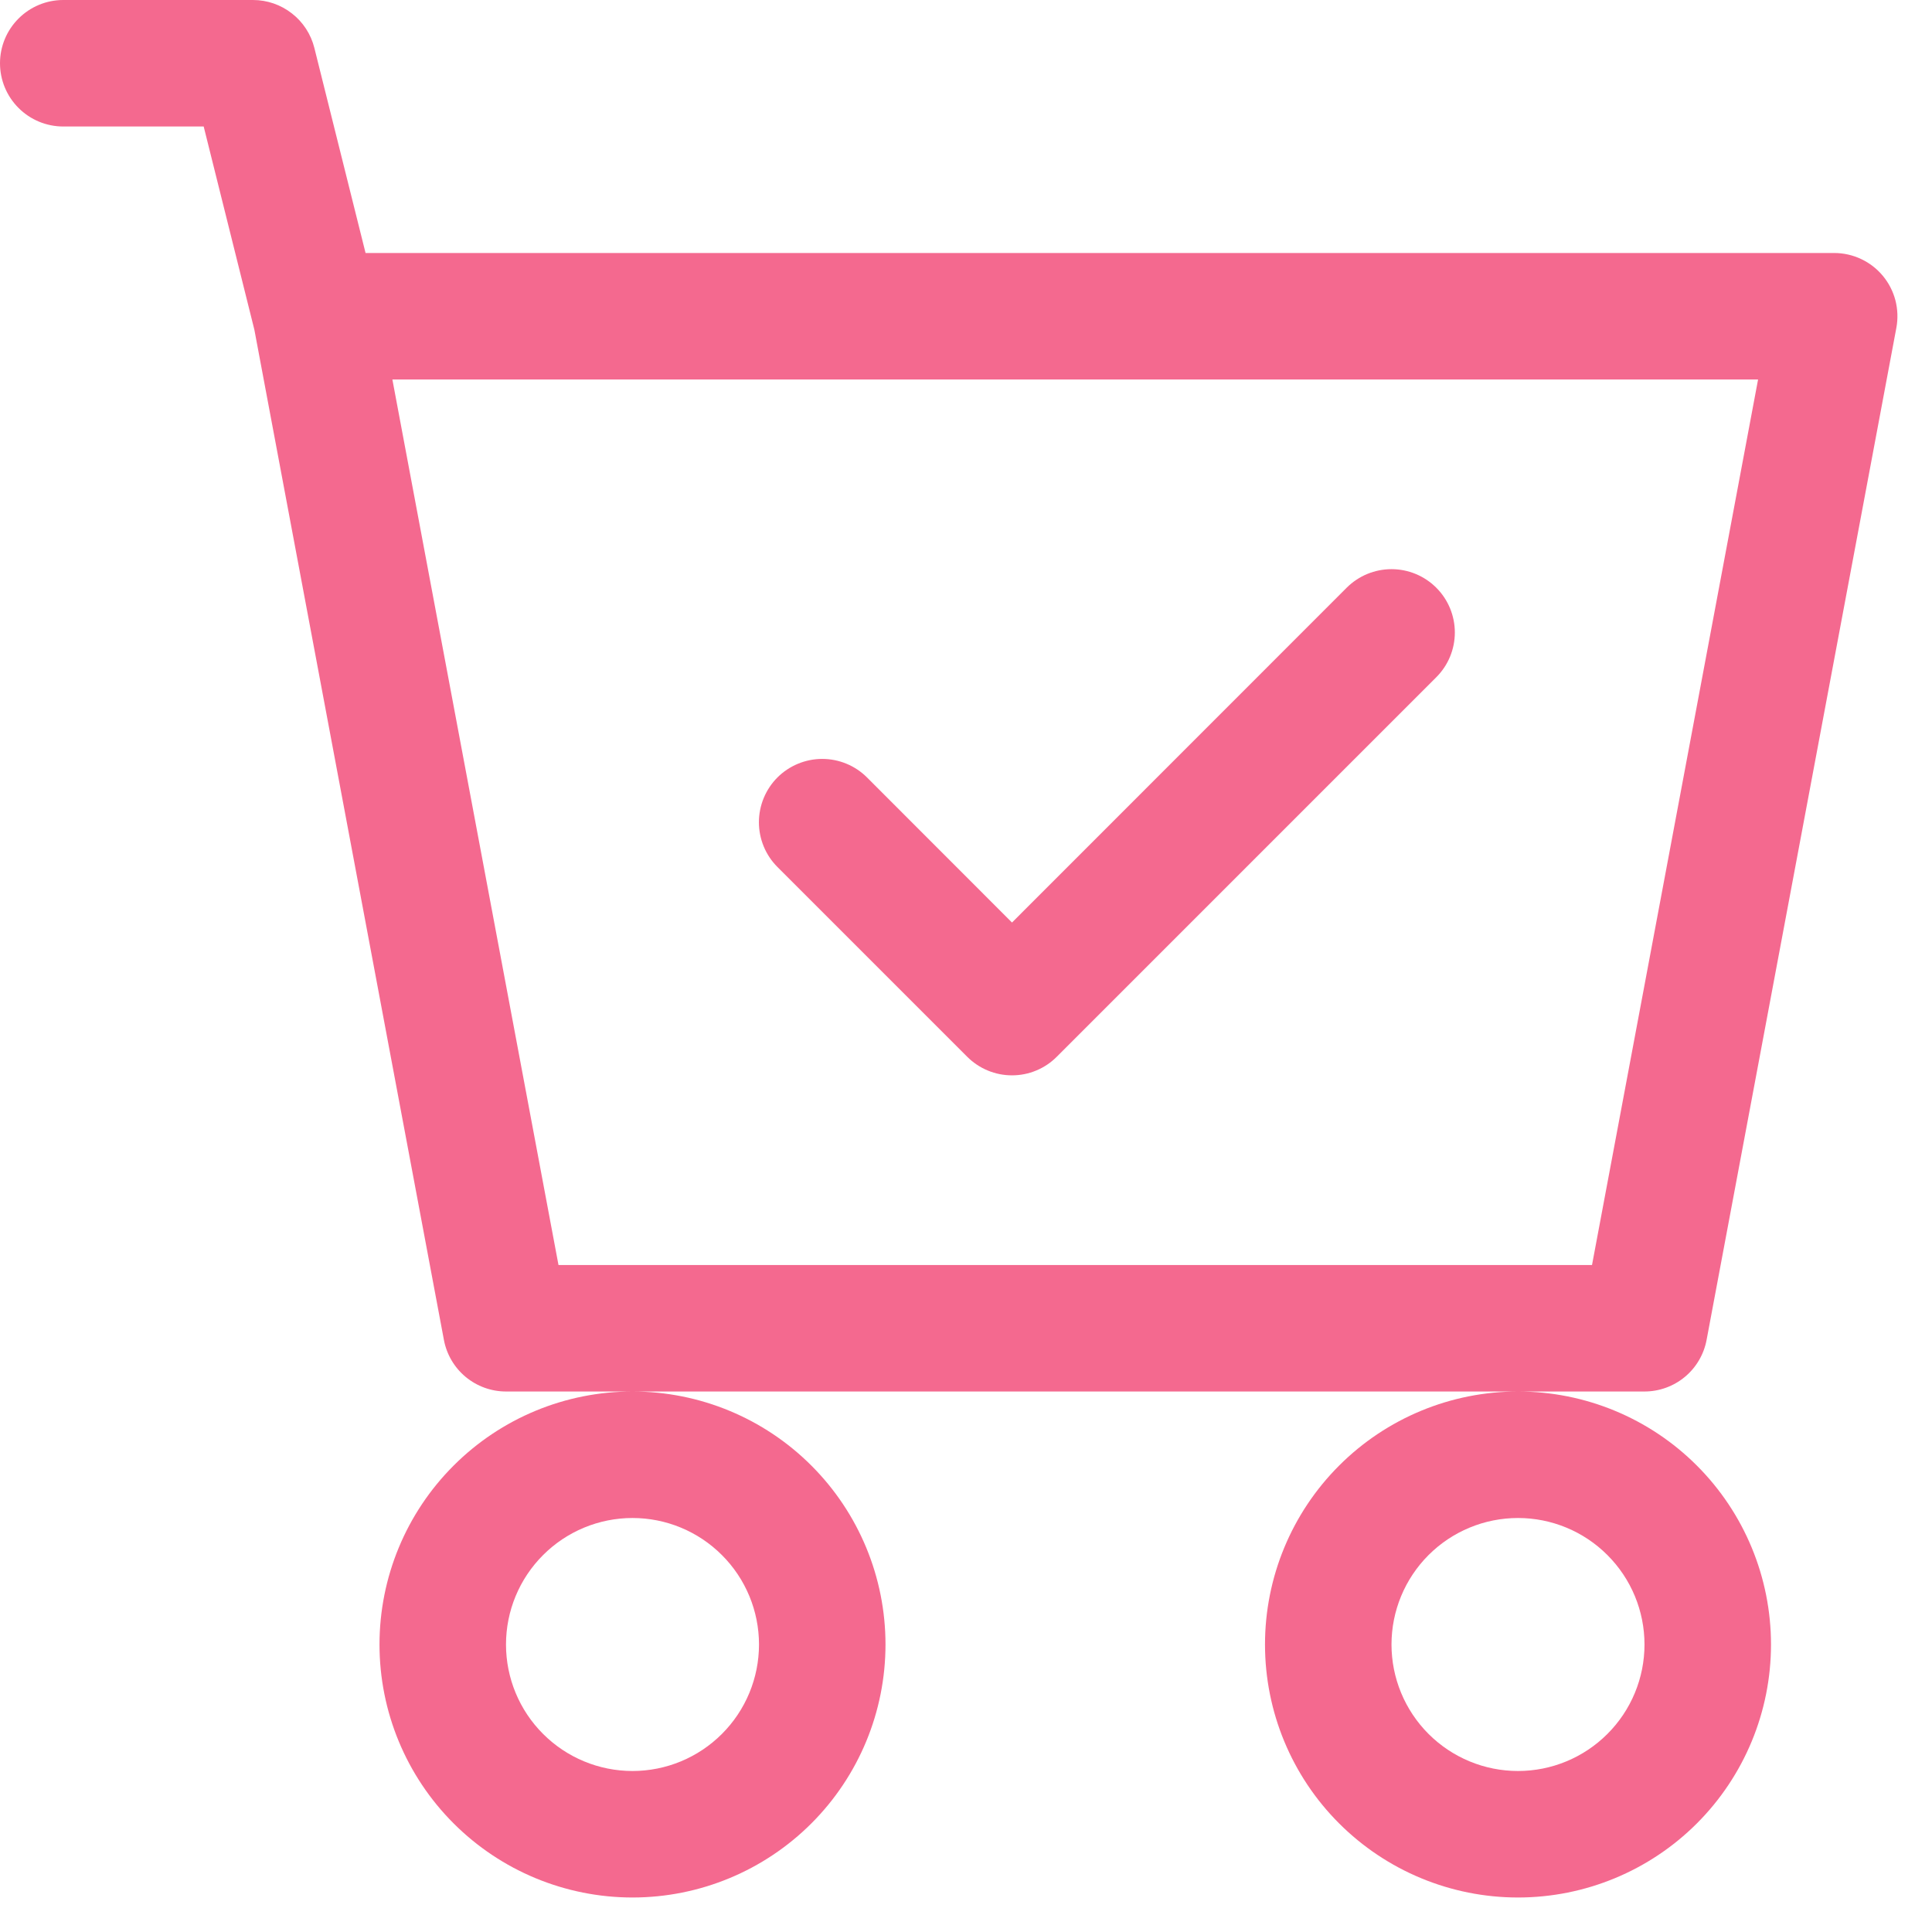 <svg width="42" height="42" viewBox="0 0 42 42" fill="none" xmlns="http://www.w3.org/2000/svg">
<path d="M31.223 14.723C31.482 14.465 31.627 14.115 31.627 13.75C31.627 13.385 31.482 13.034 31.223 12.776C30.965 12.518 30.615 12.373 30.25 12.373C29.885 12.373 29.535 12.518 29.276 12.776L22 20.055L18.848 16.901C18.72 16.773 18.569 16.672 18.402 16.603C18.235 16.534 18.056 16.498 17.875 16.498C17.694 16.498 17.515 16.534 17.348 16.603C17.181 16.672 17.029 16.773 16.901 16.901C16.773 17.029 16.672 17.181 16.603 17.348C16.534 17.515 16.498 17.694 16.498 17.875C16.498 18.056 16.534 18.235 16.603 18.402C16.672 18.569 16.773 18.72 16.901 18.848L21.026 22.973C21.154 23.101 21.306 23.203 21.473 23.272C21.64 23.342 21.819 23.377 22 23.377C22.181 23.377 22.36 23.342 22.527 23.272C22.694 23.203 22.846 23.101 22.973 22.973L31.223 14.723Z" fill="#F4698F"/>
<path d="M1.375 0C1.01 0 0.661 0.145 0.403 0.403C0.145 0.661 0 1.01 0 1.375C0 1.74 0.145 2.089 0.403 2.347C0.661 2.605 1.01 2.75 1.375 2.75H4.428L5.53 7.169L9.65 29.128C9.709 29.443 9.876 29.728 10.123 29.933C10.369 30.137 10.679 30.25 11 30.25H13.75C12.291 30.25 10.892 30.829 9.861 31.861C8.829 32.892 8.25 34.291 8.25 35.75C8.25 37.209 8.829 38.608 9.861 39.639C10.892 40.67 12.291 41.25 13.75 41.25C15.209 41.25 16.608 40.67 17.639 39.639C18.671 38.608 19.25 37.209 19.25 35.75C19.25 34.291 18.671 32.892 17.639 31.861C16.608 30.829 15.209 30.25 13.75 30.25H33C31.541 30.25 30.142 30.829 29.111 31.861C28.079 32.892 27.5 34.291 27.5 35.75C27.5 37.209 28.079 38.608 29.111 39.639C30.142 40.67 31.541 41.25 33 41.25C34.459 41.25 35.858 40.67 36.889 39.639C37.92 38.608 38.5 37.209 38.5 35.75C38.5 34.291 37.92 32.892 36.889 31.861C35.858 30.829 34.459 30.25 33 30.25H35.75C36.071 30.25 36.381 30.137 36.627 29.933C36.874 29.728 37.041 29.443 37.1 29.128L41.225 7.128C41.262 6.93 41.255 6.725 41.205 6.53C41.154 6.334 41.061 6.153 40.932 5.997C40.803 5.842 40.642 5.717 40.459 5.631C40.276 5.545 40.077 5.5 39.875 5.5H7.947L6.834 1.042C6.76 0.745 6.588 0.48 6.346 0.292C6.105 0.103 5.807 8.47316e-05 5.5 0H1.375ZM12.141 27.5L8.53 8.25H38.219L34.609 27.5H12.141ZM16.5 35.75C16.5 36.479 16.21 37.179 15.694 37.694C15.179 38.21 14.479 38.5 13.75 38.5C13.021 38.5 12.321 38.21 11.806 37.694C11.29 37.179 11 36.479 11 35.75C11 35.021 11.29 34.321 11.806 33.806C12.321 33.29 13.021 33 13.75 33C14.479 33 15.179 33.29 15.694 33.806C16.21 34.321 16.5 35.021 16.5 35.75ZM35.75 35.75C35.75 36.479 35.46 37.179 34.944 37.694C34.429 38.21 33.729 38.5 33 38.5C32.271 38.5 31.571 38.21 31.055 37.694C30.54 37.179 30.25 36.479 30.25 35.75C30.25 35.021 30.54 34.321 31.055 33.806C31.571 33.29 32.271 33 33 33C33.729 33 34.429 33.29 34.944 33.806C35.46 34.321 35.75 35.021 35.75 35.75Z" fill="#F4698F"/>
</svg>
